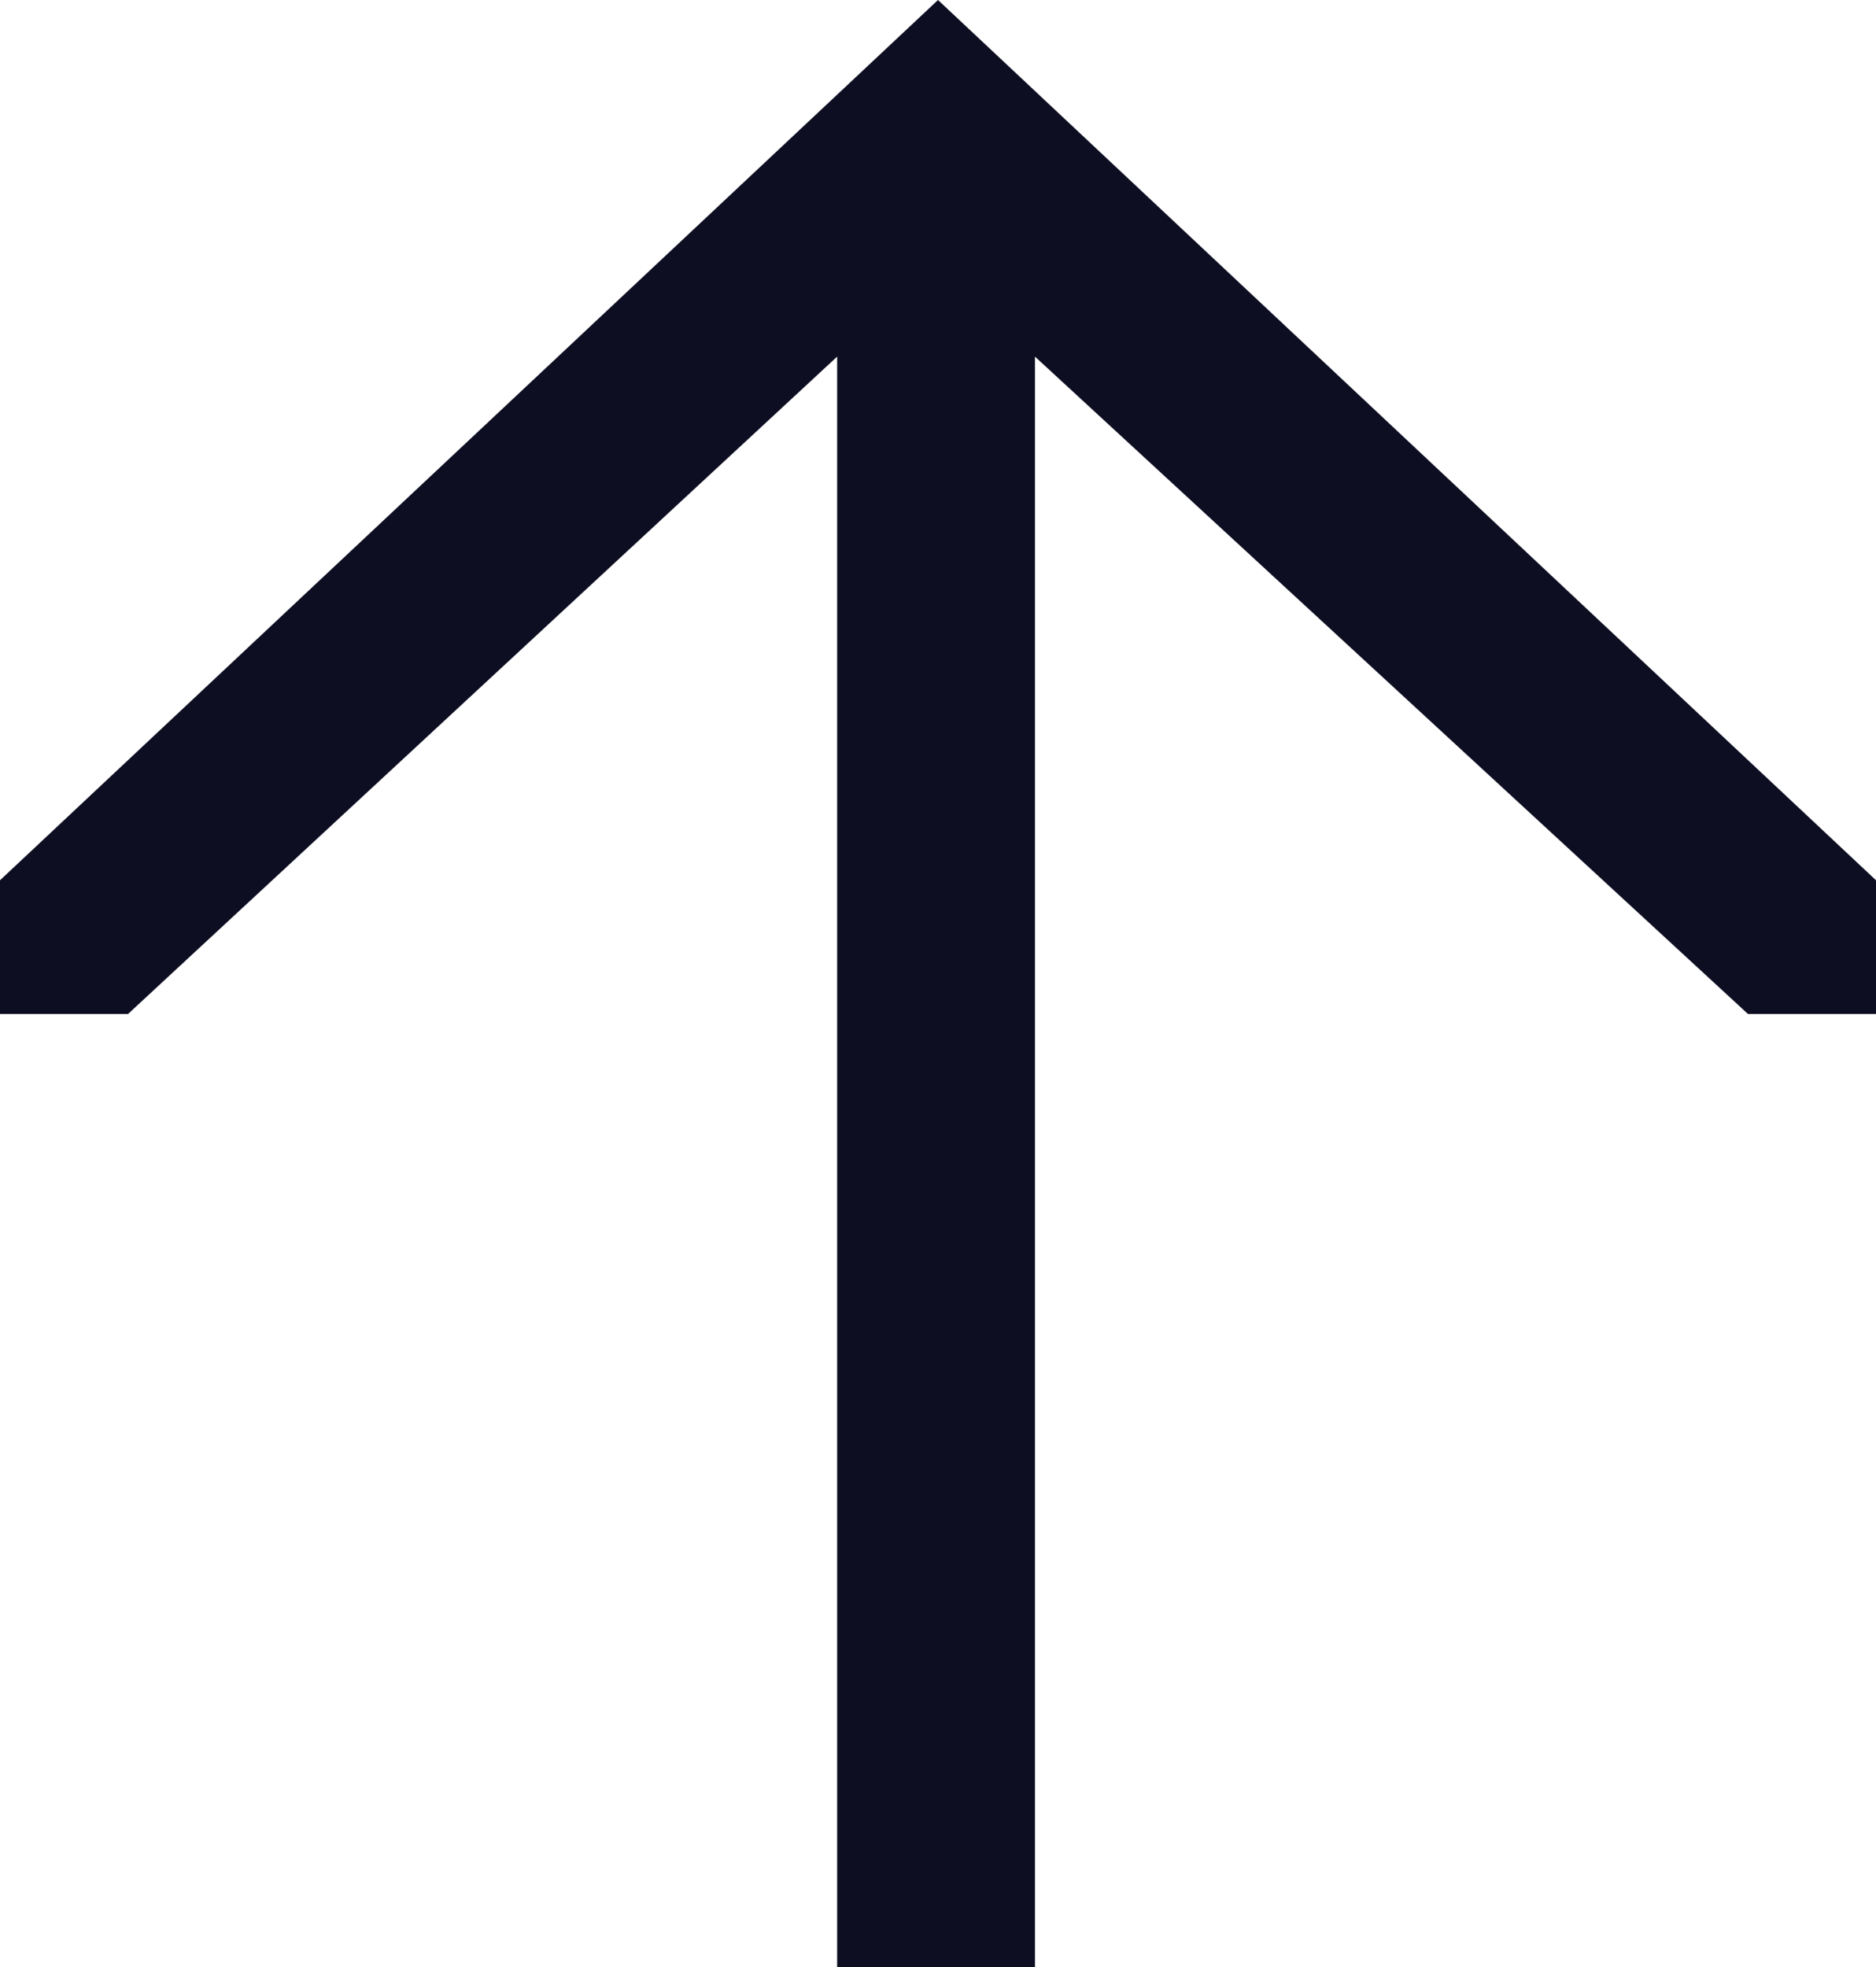 <?xml version="1.0" encoding="UTF-8"?> <svg xmlns="http://www.w3.org/2000/svg" width="103" height="108" viewBox="0 0 103 108" fill="none"> <path d="M95.972 55.667L56.824 19.578L56.824 108L45.963 108L45.963 19.578L7.028 55.667L-2.28755e-06 55.667L-2.60847e-06 48.325L51.5 -1.34091e-05L103 48.325L103 55.667L95.972 55.667Z" fill="#0E0E23"></path> </svg> 